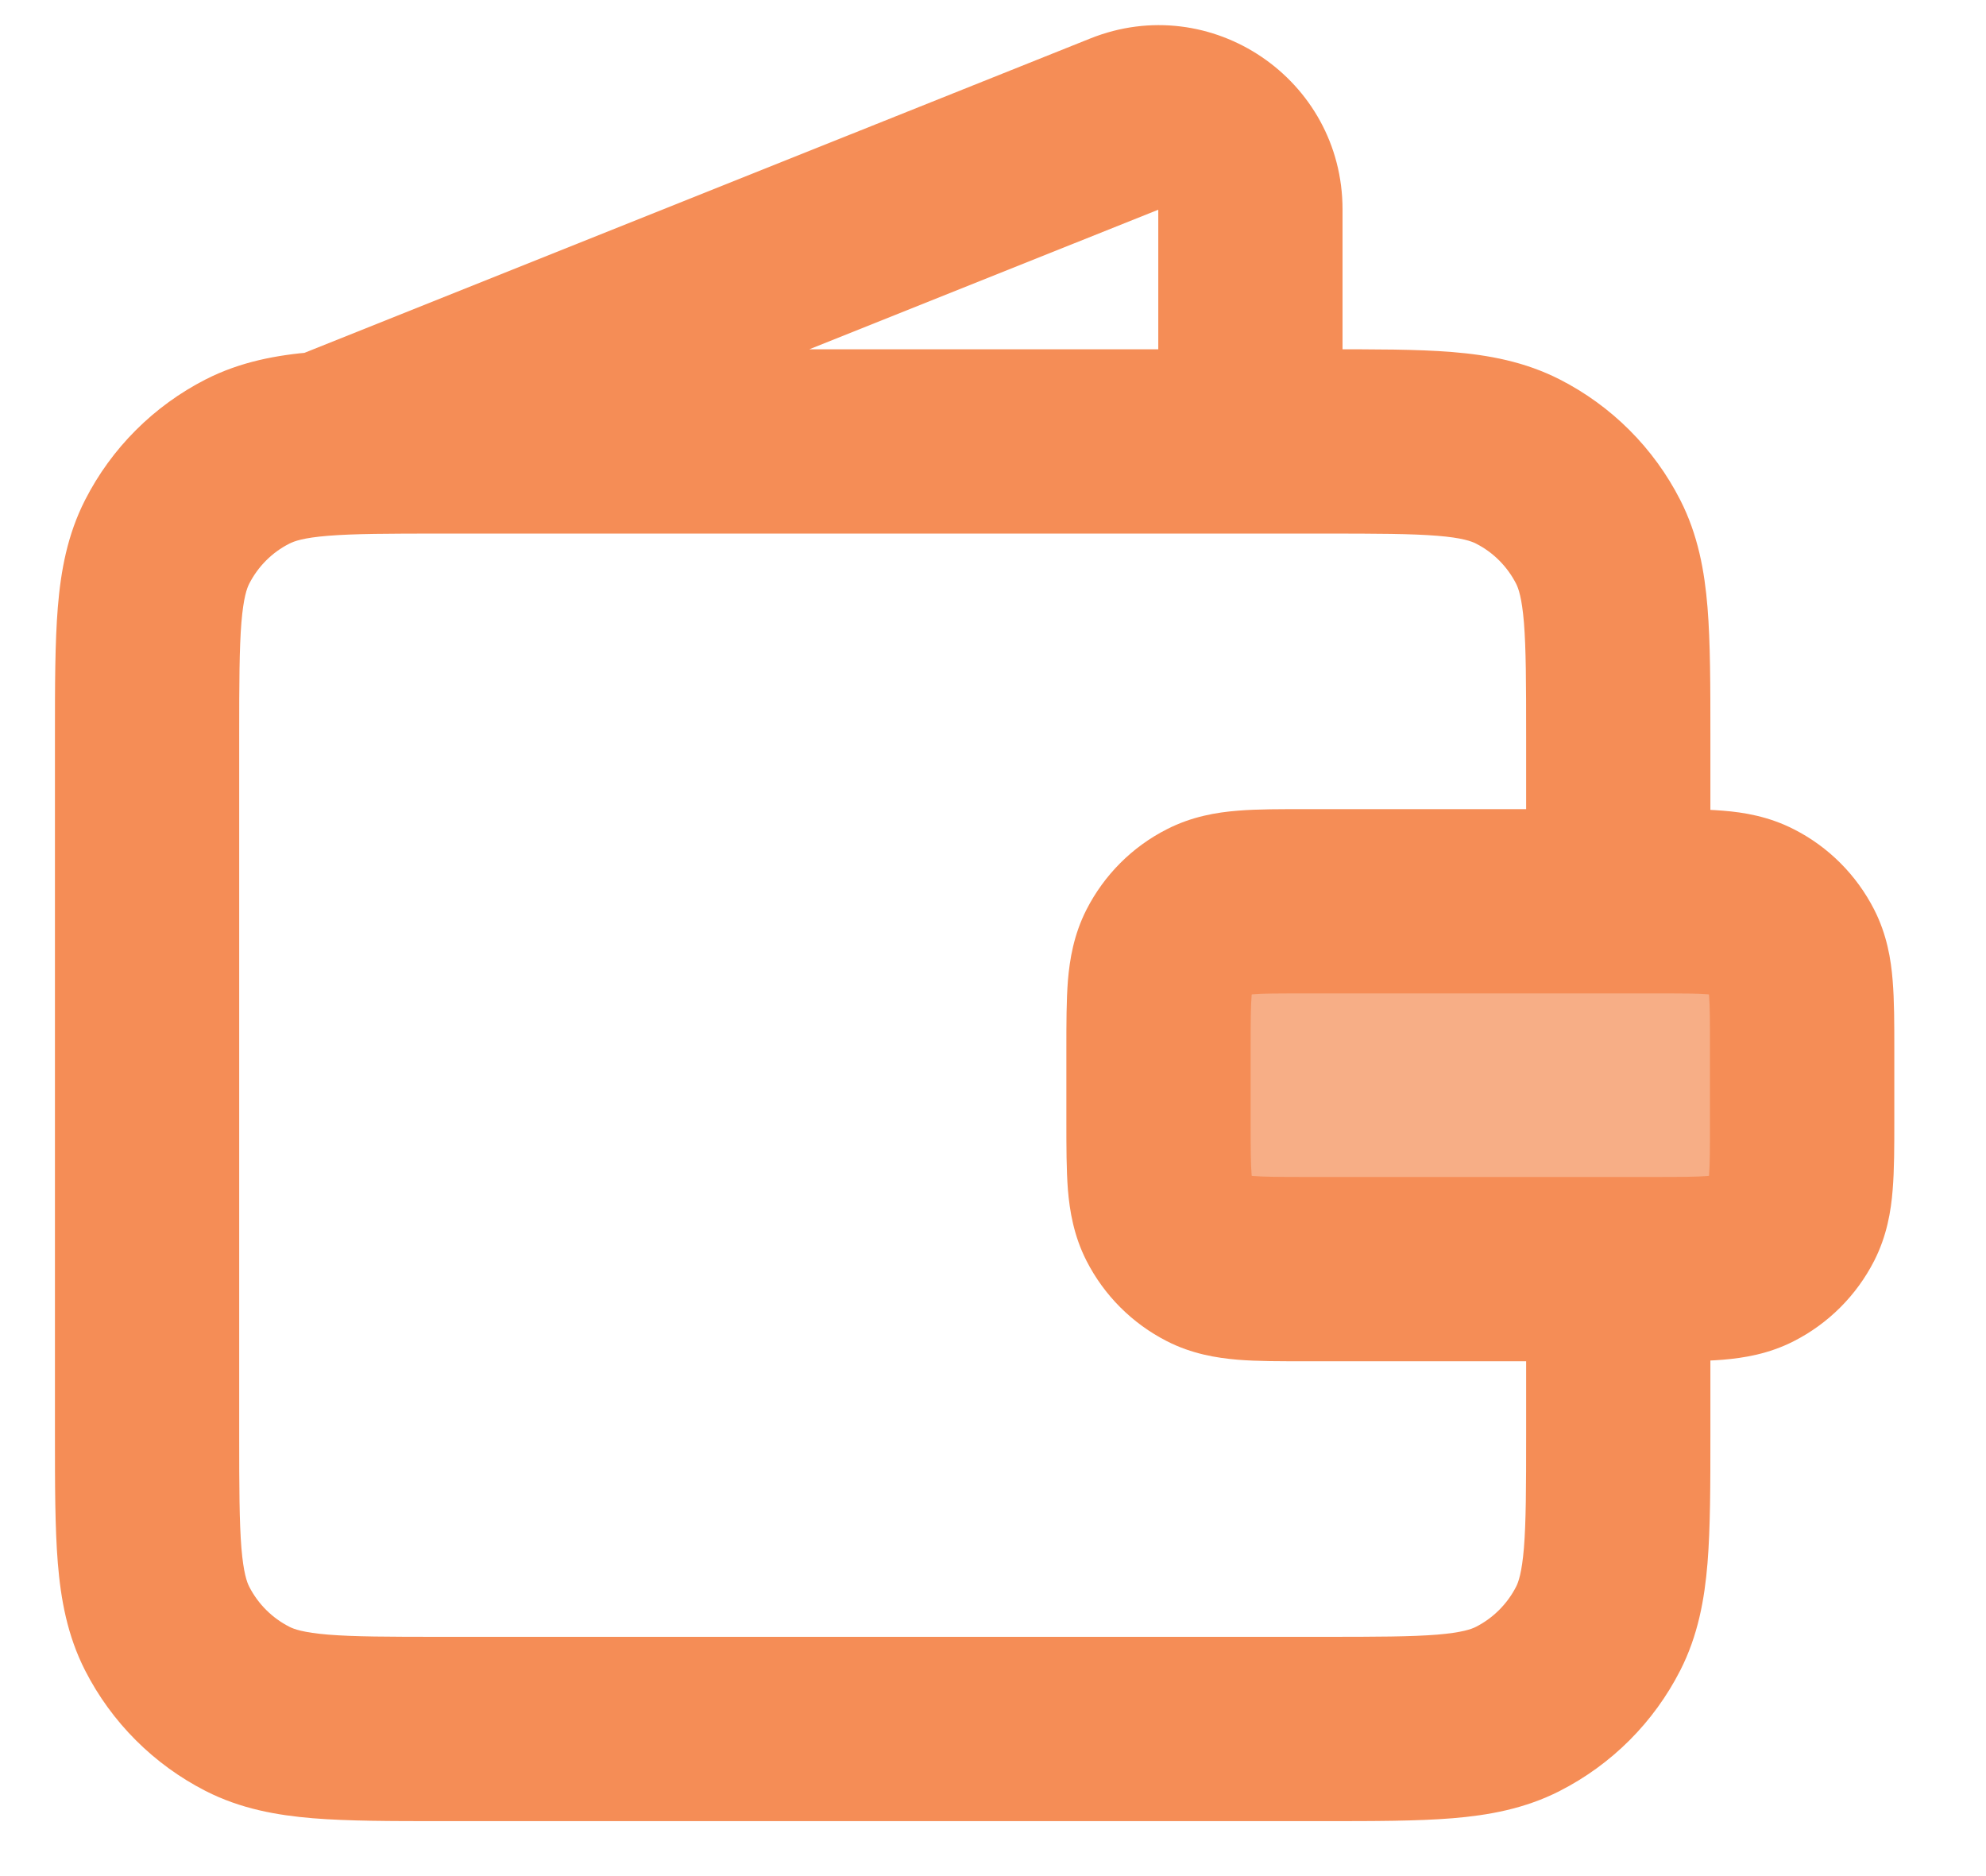 <svg width="18" height="17" viewBox="0 0 18 17" fill="none" xmlns="http://www.w3.org/2000/svg">
<path d="M10.5 9.5C10.5 9.033 10.5 8.8 10.591 8.622C10.671 8.465 10.798 8.337 10.955 8.258C11.133 8.167 11.367 8.167 11.834 8.167H15C15.467 8.167 15.7 8.167 15.879 8.258C16.035 8.337 16.163 8.465 16.243 8.622C16.334 8.8 16.334 9.033 16.334 9.5V10.167C16.334 10.633 16.334 10.867 16.243 11.045C16.163 11.202 16.035 11.329 15.879 11.409C15.7 11.5 15.467 11.5 15 11.5H11.834C11.367 11.5 11.133 11.5 10.955 11.409C10.798 11.329 10.671 11.202 10.591 11.045C10.5 10.867 10.5 10.633 10.5 10.167V9.5Z" fill="#F7AE86"/>
<path d="M2.244 15.485L2.623 14.741L2.623 14.741L2.244 15.485ZM1.515 14.757L2.259 14.378L2.259 14.378L1.515 14.757ZM13.757 15.485L13.378 14.741L13.378 14.741L13.757 15.485ZM14.485 14.757L13.741 14.378L13.741 14.378L14.485 14.757ZM13.757 4.182L13.378 4.926L13.378 4.926L13.757 4.182ZM14.485 4.91L13.741 5.289L13.741 5.289L14.485 4.91ZM2.244 4.182L1.864 3.438H1.864L2.244 4.182ZM1.515 4.91L0.771 4.531L1.515 4.91ZM10.955 11.409L11.334 10.665L10.955 11.409ZM10.591 11.045L11.335 10.666L10.591 11.045ZM16.243 11.045L15.499 10.666L16.243 11.045ZM15.879 11.409L15.499 10.665L15.879 11.409ZM15.879 8.258L15.499 9.002L15.879 8.258ZM16.243 8.622L15.499 9.001L16.243 8.622ZM10.955 8.258L11.334 9.002L10.955 8.258ZM10.591 8.622L11.335 9.001L10.591 8.622ZM2.69 3.225C2.262 3.396 2.054 3.882 2.225 4.31C2.396 4.738 2.882 4.947 3.31 4.775L2.69 3.225ZM10.191 1.124L9.881 0.349L9.881 0.349L10.191 1.124ZM10.498 4C10.498 4.461 10.872 4.835 11.334 4.835C11.795 4.835 12.168 4.461 12.168 4H10.498ZM4 4.835H12V3.165H4V4.835ZM12 14.832H4V16.502H12V14.832ZM2.168 13V6.667H0.498V13H2.168ZM13.832 6.667V8.375H15.502V6.667H13.832ZM13.832 11.656V13H15.502V11.656H13.832ZM4 14.832C3.52 14.832 3.21 14.831 2.974 14.812C2.747 14.793 2.664 14.762 2.623 14.741L1.864 16.229C2.18 16.39 2.508 16.449 2.837 16.476C3.157 16.502 3.547 16.502 4 16.502V14.832ZM0.498 13C0.498 13.453 0.498 13.843 0.524 14.163C0.551 14.492 0.61 14.82 0.771 15.136L2.259 14.378C2.238 14.337 2.207 14.253 2.188 14.027C2.169 13.791 2.168 13.48 2.168 13H0.498ZM2.623 14.741C2.466 14.661 2.339 14.534 2.259 14.378L0.771 15.136C1.011 15.607 1.394 15.989 1.864 16.229L2.623 14.741ZM12 16.502C12.453 16.502 12.843 16.502 13.163 16.476C13.492 16.449 13.82 16.39 14.136 16.229L13.378 14.741C13.337 14.762 13.253 14.793 13.027 14.812C12.791 14.831 12.481 14.832 12 14.832V16.502ZM13.832 13C13.832 13.48 13.831 13.791 13.812 14.027C13.793 14.253 13.762 14.337 13.741 14.378L15.229 15.136C15.39 14.82 15.449 14.492 15.476 14.163C15.502 13.843 15.502 13.453 15.502 13H13.832ZM14.136 16.229C14.607 15.989 14.989 15.607 15.229 15.136L13.741 14.378C13.661 14.534 13.534 14.661 13.378 14.741L14.136 16.229ZM12 4.835C12.481 4.835 12.791 4.836 13.027 4.855C13.253 4.873 13.337 4.905 13.378 4.926L14.136 3.438C13.82 3.277 13.492 3.217 13.163 3.19C12.843 3.164 12.453 3.165 12 3.165V4.835ZM15.502 6.667C15.502 6.214 15.502 5.824 15.476 5.504C15.449 5.174 15.39 4.847 15.229 4.531L13.741 5.289C13.762 5.33 13.793 5.414 13.812 5.64C13.831 5.876 13.832 6.186 13.832 6.667H15.502ZM13.378 4.926C13.534 5.005 13.661 5.133 13.741 5.289L15.229 4.531C14.989 4.06 14.607 3.678 14.136 3.438L13.378 4.926ZM4 3.165C3.547 3.165 3.157 3.164 2.837 3.19C2.508 3.217 2.18 3.277 1.864 3.438L2.623 4.926C2.664 4.905 2.747 4.873 2.974 4.855C3.21 4.836 3.52 4.835 4 4.835V3.165ZM2.168 6.667C2.168 6.186 2.169 5.876 2.188 5.64C2.207 5.414 2.238 5.33 2.259 5.289L0.771 4.531C0.61 4.847 0.551 5.174 0.524 5.504C0.498 5.824 0.498 6.214 0.498 6.667H2.168ZM1.864 3.438C1.394 3.678 1.011 4.06 0.771 4.531L2.259 5.289C2.339 5.133 2.466 5.005 2.623 4.926L1.864 3.438ZM11.834 9.002H15V7.332H11.834V9.002ZM15.498 9.5V10.167H17.169V9.5H15.498ZM15 10.665H11.834V12.335H15V10.665ZM11.335 10.167V9.5H9.665V10.167H11.335ZM11.834 10.665C11.586 10.665 11.451 10.664 11.354 10.656C11.267 10.649 11.286 10.641 11.334 10.665L10.576 12.153C10.803 12.269 11.028 12.305 11.218 12.321C11.399 12.336 11.614 12.335 11.834 12.335V10.665ZM9.665 10.167C9.665 10.386 9.665 10.601 9.679 10.782C9.695 10.973 9.732 11.198 9.847 11.424L11.335 10.666C11.36 10.714 11.351 10.733 11.344 10.646C11.336 10.549 11.335 10.414 11.335 10.167H9.665ZM11.334 10.665C11.335 10.665 11.335 10.666 11.335 10.666L9.847 11.424C10.007 11.738 10.262 11.993 10.576 12.153L11.334 10.665ZM15.498 10.167C15.498 10.414 15.498 10.549 15.49 10.646C15.483 10.733 15.474 10.714 15.499 10.666L16.987 11.424C17.102 11.198 17.139 10.973 17.154 10.782C17.169 10.601 17.169 10.386 17.169 10.167H15.498ZM15 12.335C15.22 12.335 15.435 12.336 15.616 12.321C15.806 12.305 16.031 12.269 16.258 12.153L15.499 10.665C15.548 10.641 15.567 10.649 15.479 10.656C15.382 10.664 15.247 10.665 15 10.665V12.335ZM15.499 10.666C15.499 10.666 15.499 10.665 15.499 10.665L16.258 12.153C16.572 11.993 16.827 11.738 16.987 11.424L15.499 10.666ZM15 9.002C15.247 9.002 15.382 9.002 15.479 9.01C15.567 9.017 15.548 9.026 15.499 9.002L16.258 7.514C16.031 7.398 15.806 7.361 15.616 7.346C15.435 7.331 15.22 7.332 15 7.332V9.002ZM17.169 9.5C17.169 9.28 17.169 9.066 17.154 8.885C17.139 8.694 17.102 8.469 16.987 8.243L15.499 9.001C15.474 8.953 15.483 8.933 15.49 9.021C15.498 9.118 15.498 9.253 15.498 9.5H17.169ZM15.499 9.002C15.499 9.001 15.499 9.001 15.499 9.001L16.987 8.243C16.827 7.929 16.572 7.673 16.258 7.514L15.499 9.002ZM11.834 7.332C11.614 7.332 11.399 7.331 11.218 7.346C11.028 7.361 10.803 7.398 10.576 7.514L11.334 9.002C11.286 9.026 11.267 9.017 11.354 9.01C11.451 9.002 11.586 9.002 11.834 9.002V7.332ZM11.335 9.5C11.335 9.253 11.336 9.118 11.344 9.021C11.351 8.933 11.36 8.953 11.335 9.001L9.847 8.243C9.732 8.469 9.695 8.694 9.679 8.885C9.665 9.066 9.665 9.28 9.665 9.5H11.335ZM10.576 7.514C10.262 7.673 10.007 7.929 9.847 8.243L11.335 9.001C11.335 9.001 11.335 9.001 11.334 9.002L10.576 7.514ZM3.31 4.775L10.501 1.899L9.881 0.349L2.69 3.225L3.31 4.775ZM10.498 1.898V4H12.168V1.898H10.498ZM10.501 1.899C10.504 1.898 10.504 1.898 10.503 1.898C10.502 1.898 10.5 1.898 10.499 1.898C10.497 1.898 10.497 1.898 10.499 1.899C10.501 1.9 10.501 1.901 10.5 1.899C10.499 1.898 10.499 1.897 10.498 1.895C10.498 1.894 10.498 1.894 10.498 1.898H12.168C12.168 0.717 10.976 -0.09 9.881 0.349L10.501 1.899Z" fill="#F58D56"/>
</svg>
